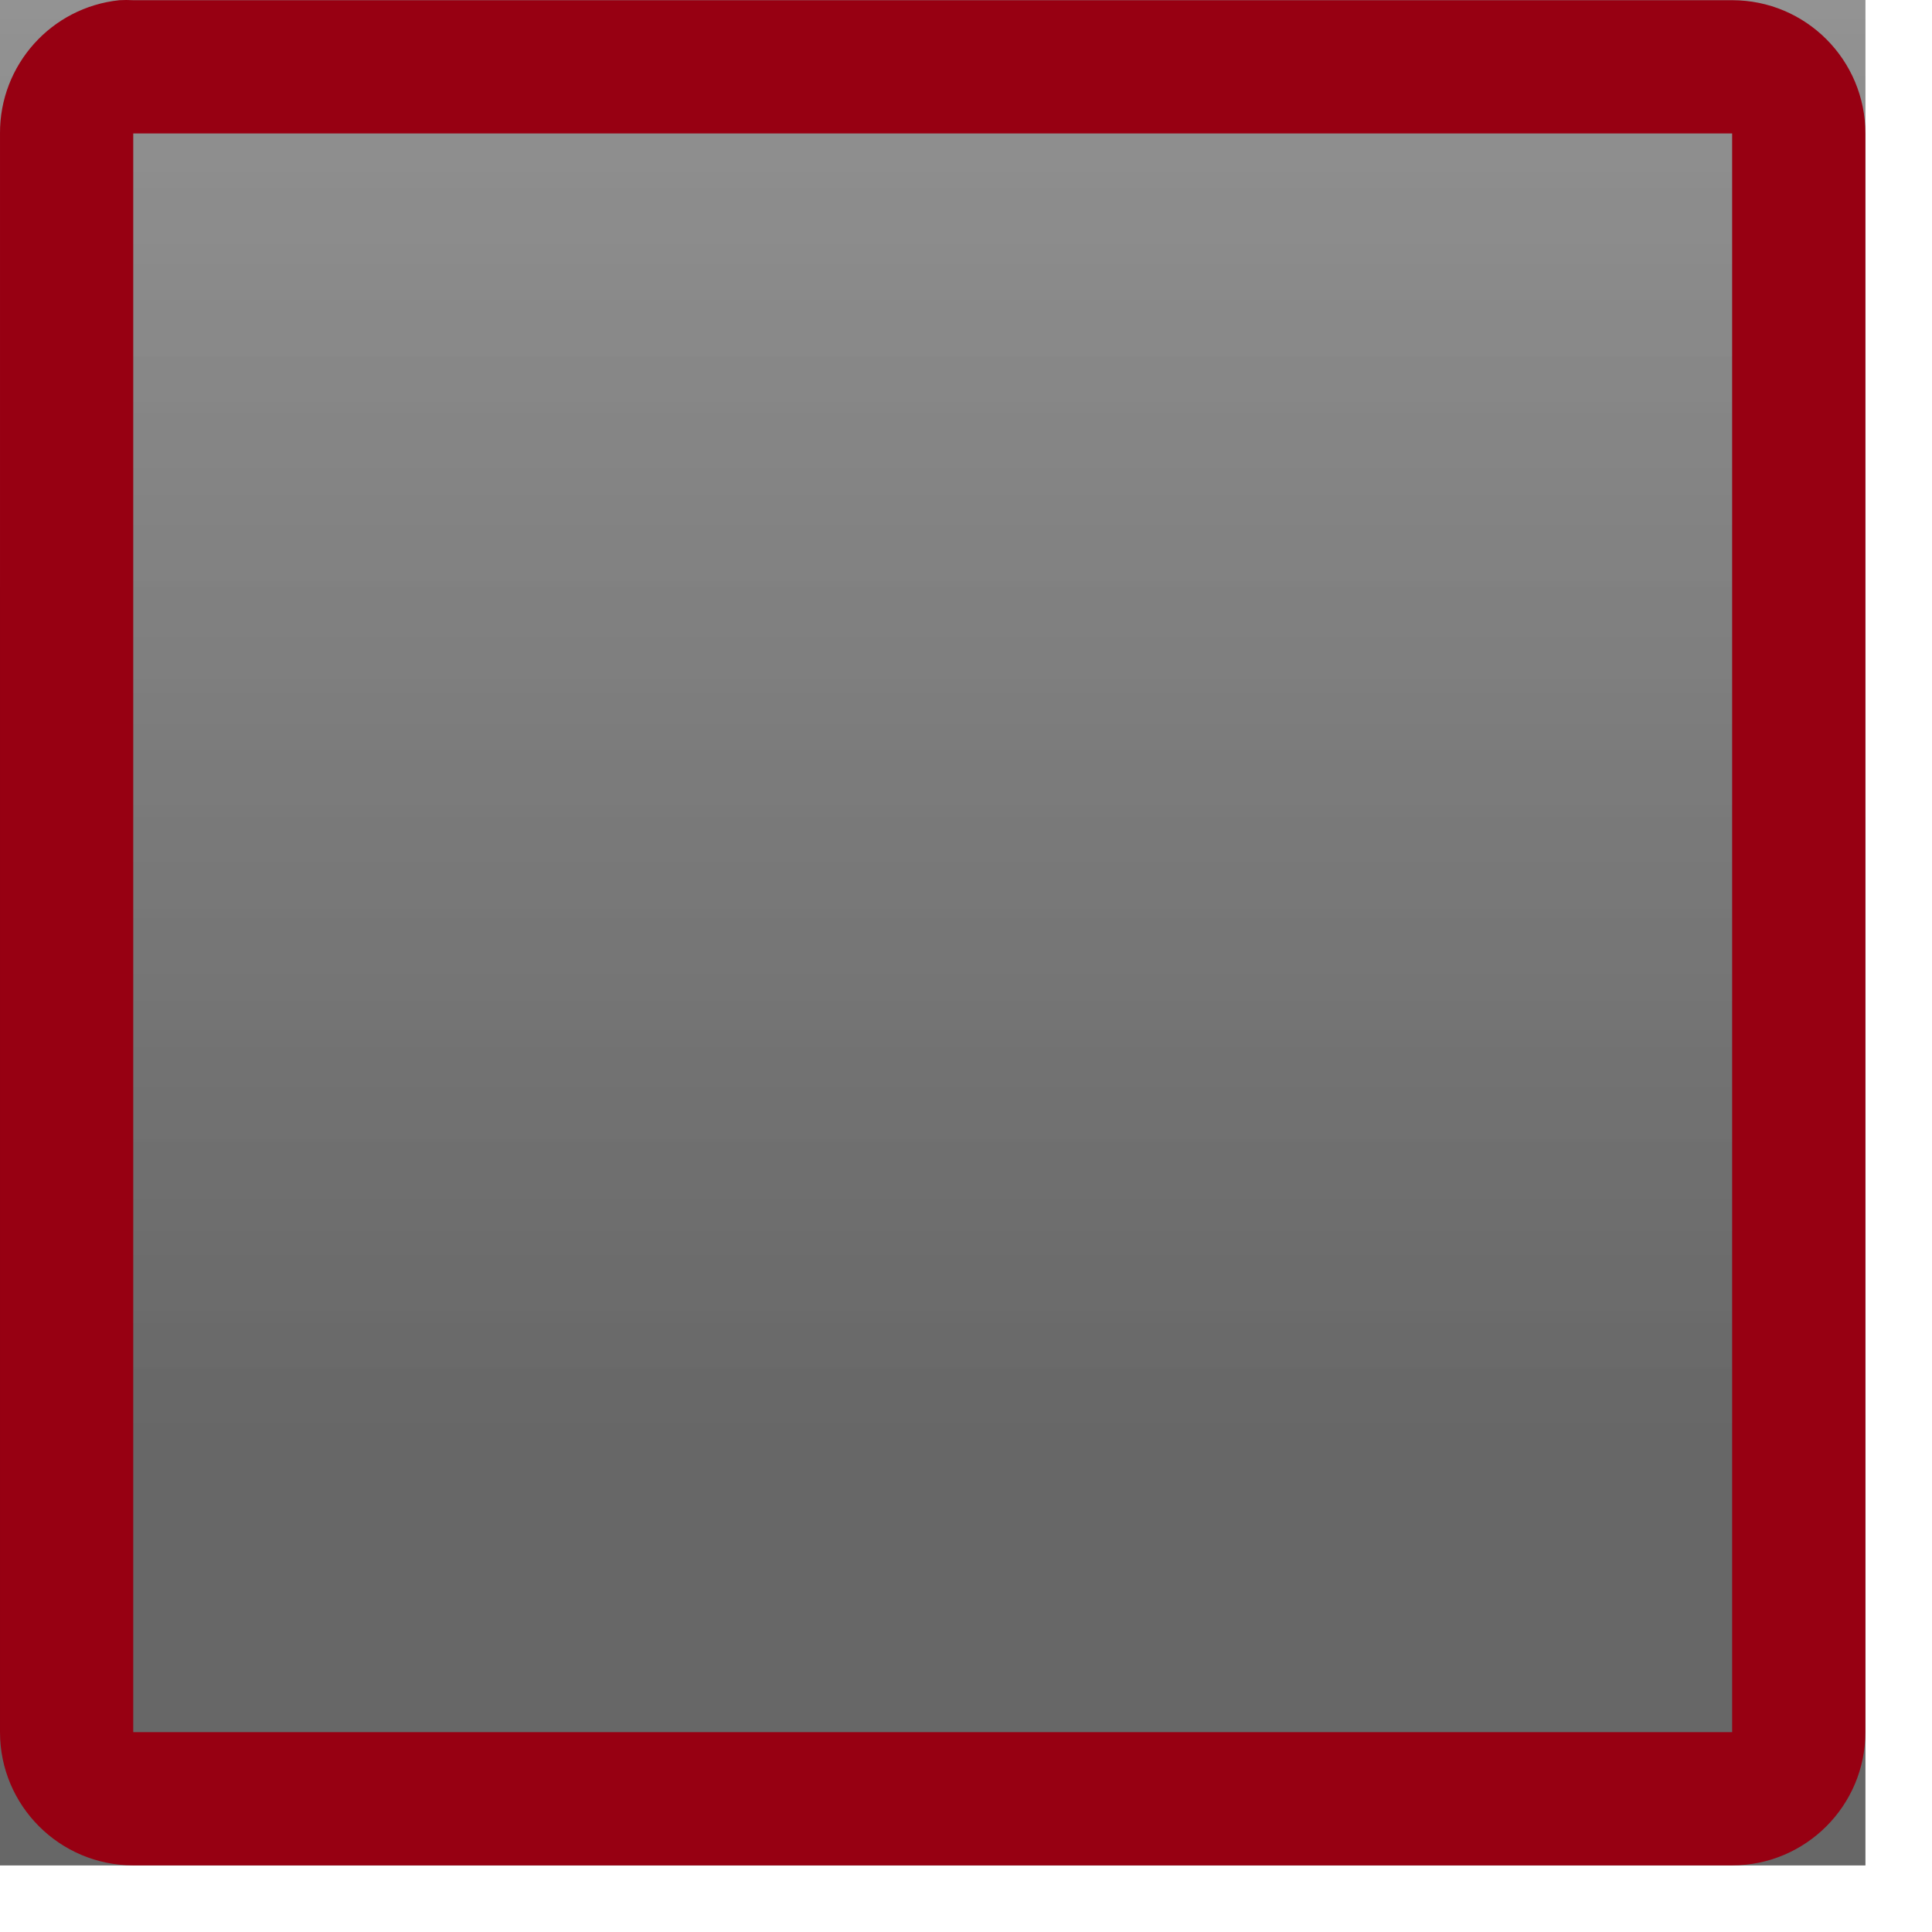 <?xml version="1.0" encoding="UTF-8" standalone="no"?>
<!-- Created with Inkscape (http://www.inkscape.org/) -->

<svg
   xmlns:dc="http://purl.org/dc/elements/1.1/"
   xmlns:cc="http://creativecommons.org/ns#"
   xmlns:rdf="http://www.w3.org/1999/02/22-rdf-syntax-ns#"
   xmlns:svg="http://www.w3.org/2000/svg"
   xmlns="http://www.w3.org/2000/svg"
   xmlns:xlink="http://www.w3.org/1999/xlink"
   xmlns:sodipodi="http://sodipodi.sourceforge.net/DTD/sodipodi-0.dtd"
   xmlns:inkscape="http://www.inkscape.org/namespaces/inkscape"
   id="svg10621"
   height="29"
   width="29"
   version="1.1"
   inkscape:version="0.48.5 r10040"
   sodipodi:docname="calendar-day-with-events.svg">
  <sodipodi:namedview
     pagecolor="#ffffff"
     bordercolor="#666666"
     borderopacity="1"
     objecttolerance="10"
     gridtolerance="10"
     guidetolerance="10"
     inkscape:pageopacity="0"
     inkscape:pageshadow="2"
     inkscape:window-width="1522"
     inkscape:window-height="836"
     id="namedview11"
     showgrid="false"
     inkscape:zoom="23.017545"
     inkscape:cx="13.730015"
     inkscape:cy="10.955213"
     inkscape:window-x="78"
     inkscape:window-y="25"
     inkscape:window-maximized="1"
     inkscape:current-layer="svg10621"
     inkscape:snap-nodes="true"
     inkscape:object-paths="true"
     inkscape:snap-to-guides="false"
     inkscape:snap-bbox="true">
    <inkscape:grid
       type="xygrid"
       id="grid3763"
       empspacing="5"
       visible="true"
       enabled="true"
       snapvisiblegridlinesonly="true" />
  </sodipodi:namedview>
  <defs
     id="defs10623">
    <radialGradient
       id="radialGradient3113"
       gradientUnits="userSpaceOnUse"
       cy="30"
       cx="51"
       gradientTransform="matrix(.721 0 0 .275 14.205 21.755)"
       r="42">
      <stop
         id="stop34510-1-9"
         style="stop-color:#fff"
         offset="0" />
      <stop
         id="stop34512-4-5"
         style="stop-color:#fff;stop-opacity:0"
         offset="1" />
    </radialGradient>
    <linearGradient
       inkscape:collect="always"
       xlink:href="#linearGradient3106"
       id="linearGradient3812"
       gradientUnits="userSpaceOnUse"
       gradientTransform="matrix(0.9,0,0,0.9,-1437.47,40.094)"
       x1="1799.083"
       y1="136.473"
       x2="1799.083"
       y2="120.941" />
    <linearGradient
       id="linearGradient3106">
      <stop
         style="stop-color:#2a2a2a;stop-opacity:1;"
         offset="0"
         id="stop3108" />
      <stop
         style="stop-color:#505050;stop-opacity:1;"
         offset="1"
         id="stop3110" />
    </linearGradient>
    <linearGradient
       y2="120.941"
       x2="1799.083"
       y1="136.473"
       x1="1799.083"
       gradientTransform="matrix(1.45,0,0,1.45,-2588.744,-175.368)"
       gradientUnits="userSpaceOnUse"
       id="linearGradient3799"
       xlink:href="#linearGradient3106"
       inkscape:collect="always" />
    <linearGradient
       inkscape:collect="always"
       xlink:href="#linearGradient3106-0"
       id="linearGradient3816"
       gradientUnits="userSpaceOnUse"
       gradientTransform="matrix(0.9,0,0,0.9,-1485.469,38.094)"
       x1="1799.083"
       y1="136.473"
       x2="1799.083"
       y2="120.941" />
    <linearGradient
       id="linearGradient3106-0">
      <stop
         style="stop-color:#2a2a2a;stop-opacity:1;"
         offset="0"
         id="stop3108-8" />
      <stop
         style="stop-color:#505050;stop-opacity:1;"
         offset="1"
         id="stop3110-0" />
    </linearGradient>
    <linearGradient
       y2="120.941"
       x2="1799.083"
       y1="136.473"
       x1="1799.083"
       gradientTransform="matrix(1.45,0,0,1.45,-2632.744,-175.368)"
       gradientUnits="userSpaceOnUse"
       id="linearGradient3817"
       xlink:href="#linearGradient3106-0"
       inkscape:collect="always" />
    <linearGradient
       y2="120.941"
       x2="1799.083"
       y1="136.473"
       x1="1799.083"
       gradientTransform="matrix(1.45,0,0,1.45,-2588.744,-175.368)"
       gradientUnits="userSpaceOnUse"
       id="linearGradient3006"
       xlink:href="#linearGradient3106-7"
       inkscape:collect="always" />
    <linearGradient
       id="linearGradient3106-7">
      <stop
         style="stop-color:#2a2a2a;stop-opacity:1;"
         offset="0"
         id="stop3108-0" />
      <stop
         style="stop-color:#505050;stop-opacity:1;"
         offset="1"
         id="stop3110-7" />
    </linearGradient>
    <linearGradient
       y2="120.941"
       x2="1799.083"
       y1="136.473"
       x1="1799.083"
       gradientTransform="matrix(1.4,0,0,1.4,-2499.477,-169.32)"
       gradientUnits="userSpaceOnUse"
       id="linearGradient3007"
       xlink:href="#linearGradient3106-7"
       inkscape:collect="always" />
    <linearGradient
       y2="120.941"
       x2="1799.083"
       y1="136.473"
       x1="1799.083"
       gradientTransform="matrix(1.45,0,0,1.45,-2588.744,-175.368)"
       gradientUnits="userSpaceOnUse"
       id="linearGradient3788"
       xlink:href="#linearGradient3587"
       inkscape:collect="always" />
    <linearGradient
       id="linearGradient3587">
      <stop
         id="stop3589"
         offset="0"
         style="stop-color:#878787;stop-opacity:1;" />
      <stop
         id="stop3591"
         offset="1"
         style="stop-color:#c3c3c3;stop-opacity:1;" />
    </linearGradient>
    <linearGradient
       y2="120.941"
       x2="1799.083"
       y1="136.473"
       x1="1799.083"
       gradientTransform="matrix(1.4,0,0,1.4,-2499.477,-169.32)"
       gradientUnits="userSpaceOnUse"
       id="linearGradient3012"
       xlink:href="#linearGradient3587"
       inkscape:collect="always" />
  </defs>
  <rect
     style="opacity:0.828;fill:url(#linearGradient3007);fill-opacity:1;stroke:none"
     id="active"
     width="28"
     height="28"
     x="0"
     y="0" />
  <rect
     style="opacity:0.43;fill:url(#linearGradient3012);fill-opacity:1;stroke:none"
     id="hoverHighlight"
     width="28"
     height="28"
     x="0"
     y="0"
     inkscape:label="#rect3583" />
  <path
     inkscape:connector-curvature="0"
     style="fill:#970012;fill-opacity:1;stroke:none"
     d="M 1.792,0.003 C 0.769,0.11 -0.005,0.975 2.9033239e-5,2.003 l 0,23.997 C 1.0904863e-4,27.104 0.896,28 2,28 l 24,0 C 27.104,28 28,27.104 28,26 L 28,2.003 C 28,0.898 27.105,0.003 26,0.003 l -24,0 c -0.069,-0.004 -0.139,-0.004 -0.208,0 z m 0.208,2 24,0 0,23.997 -24,0 0,-23.997 z"
     id="selected" />
</svg>

